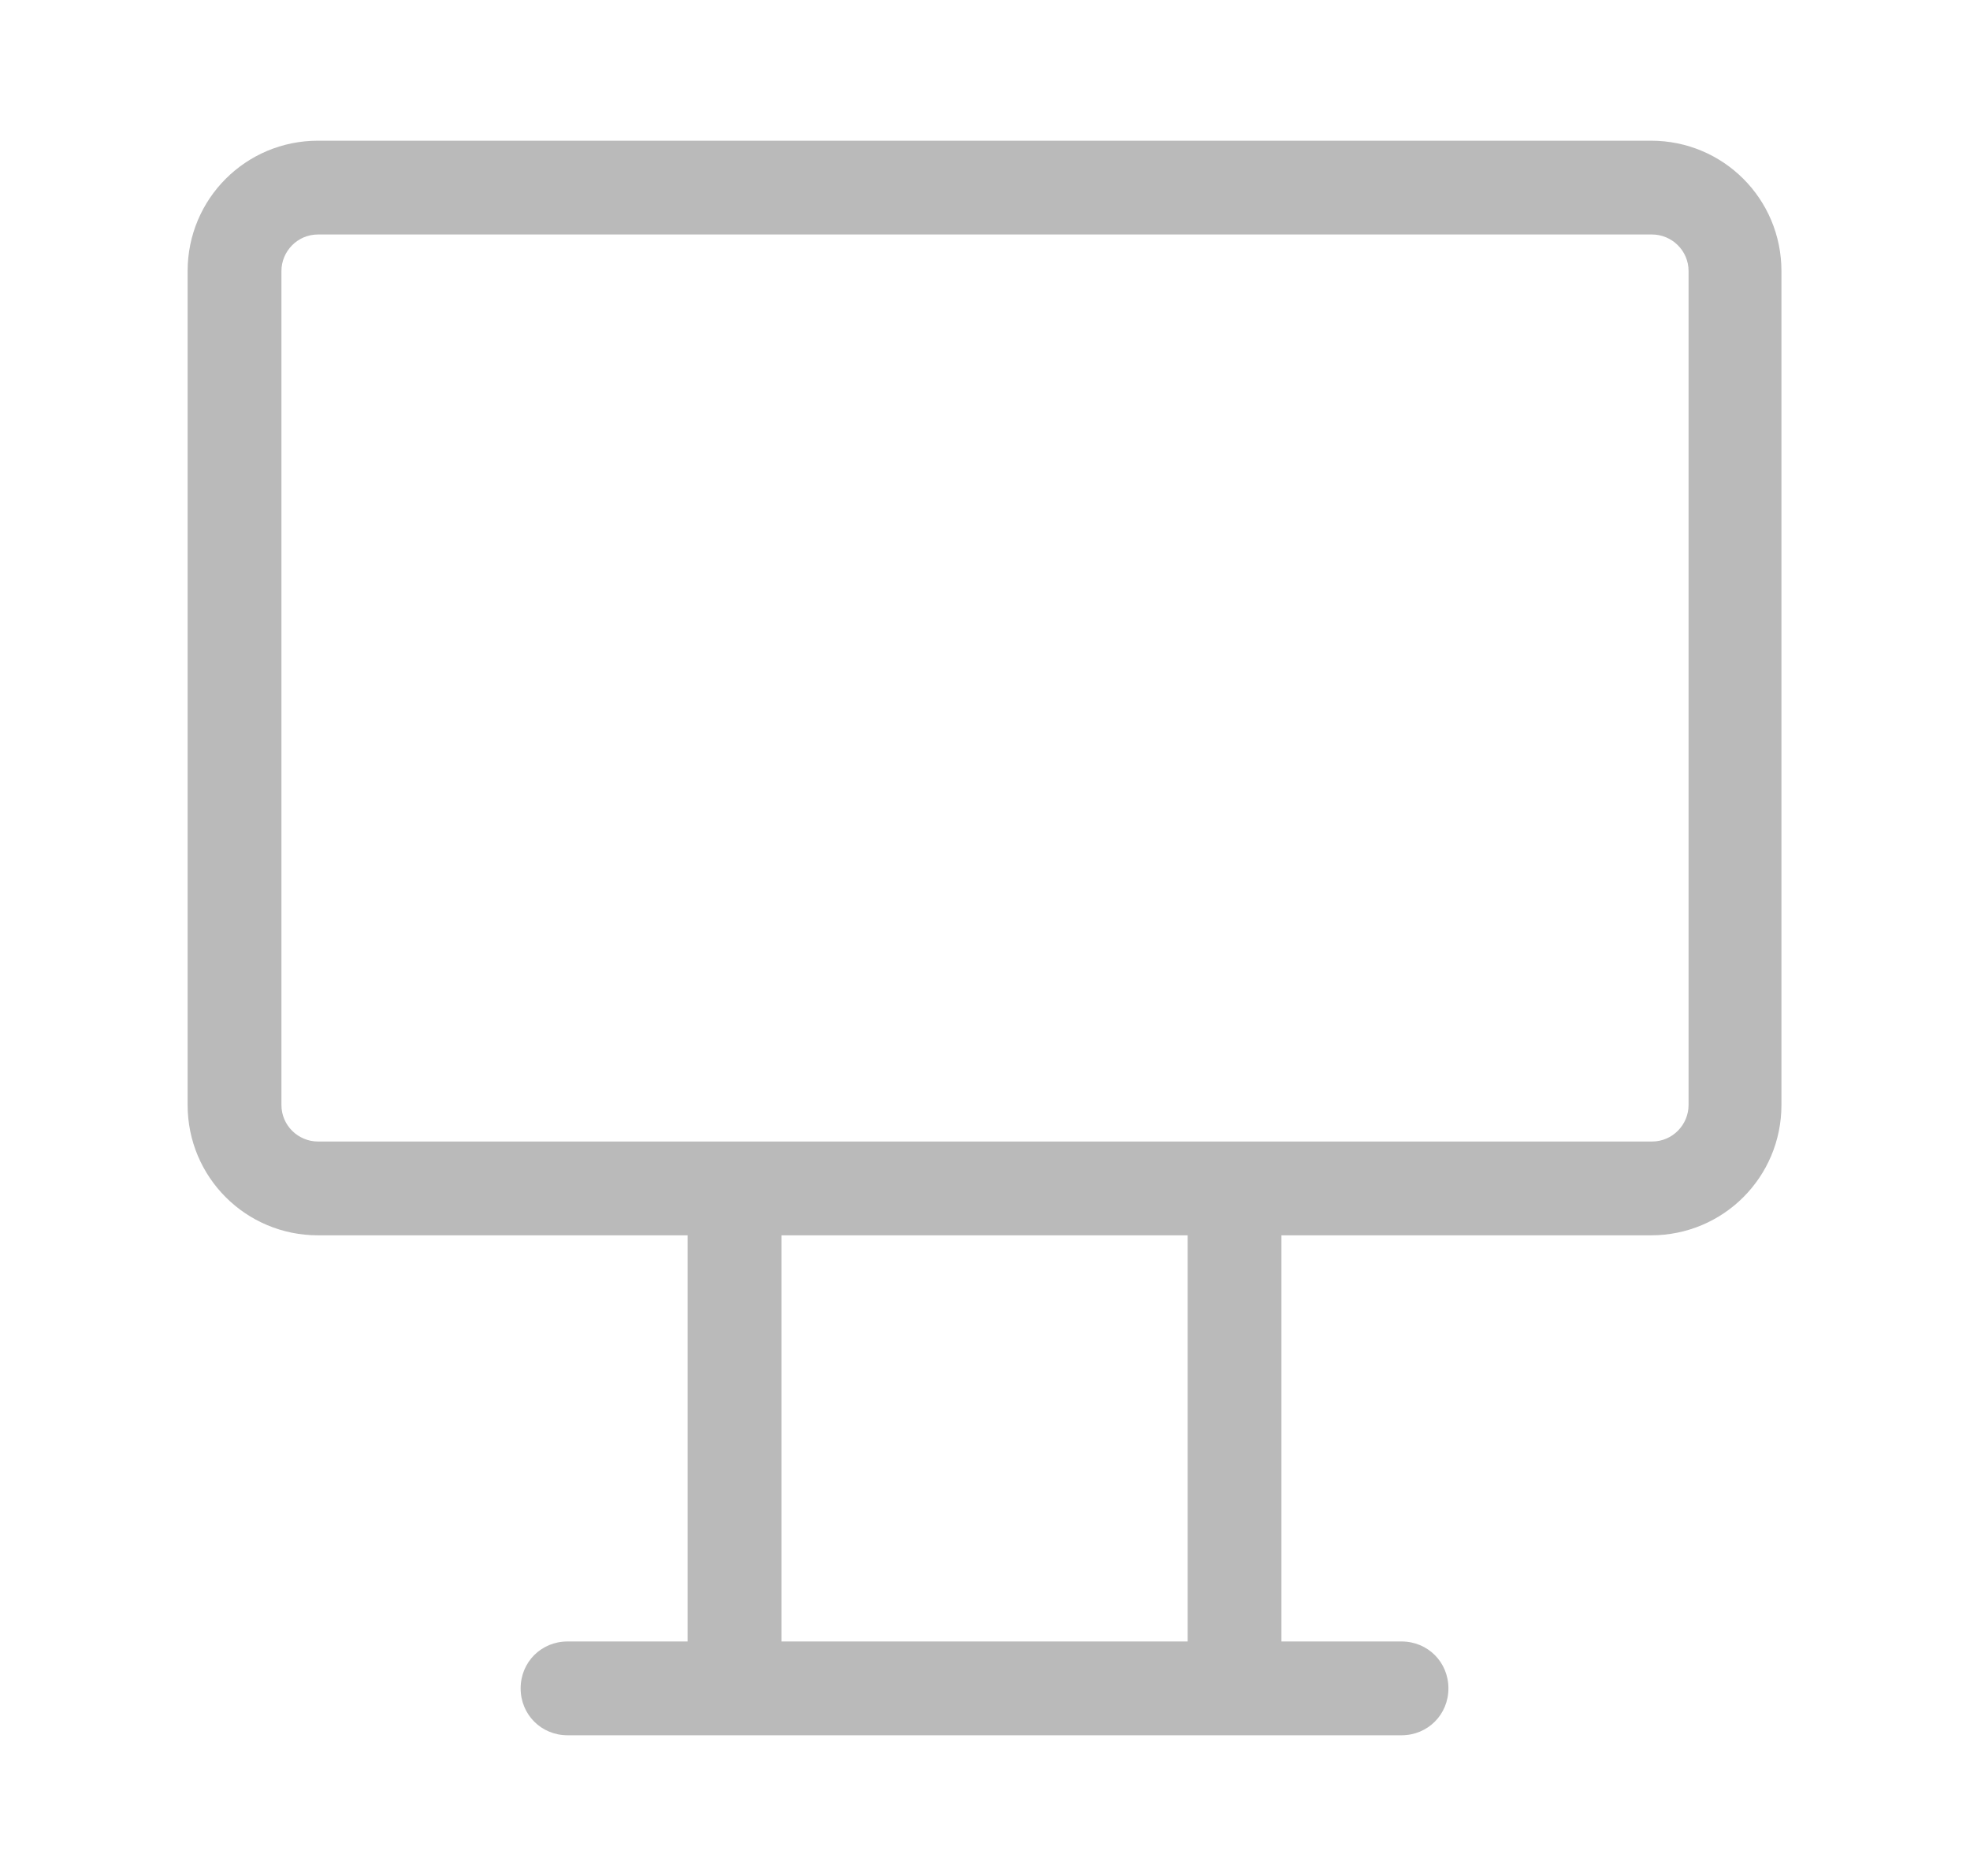 <svg width="21" height="20" viewBox="0 0 21 20" fill="none" xmlns="http://www.w3.org/2000/svg">
<path fill-rule="evenodd" clip-rule="evenodd" d="M17.61 1.5H3.39C2.62 1.5 2 2.12 2 2.89V11.78C2 12.55 2.62 13.17 3.39 13.17H7.33V17.5H6.05C5.77 17.5 5.55 17.72 5.55 18C5.55 18.28 5.77 18.5 6.05 18.5H14.94C15.22 18.5 15.44 18.28 15.44 18C15.44 17.72 15.22 17.5 14.94 17.5H13.66V13.17H17.6C18.37 13.17 18.99 12.55 18.99 11.78V2.89C18.99 2.12 18.37 1.5 17.6 1.5H17.61ZM12.67 17.5H8.33V13.17H12.66V17.5H12.67ZM18 11.78C18 11.99 17.83 12.17 17.61 12.17H3.39C3.18 12.17 3 12 3 11.78V2.89C3 2.68 3.17 2.5 3.39 2.5H17.61C17.82 2.5 18 2.67 18 2.89V11.78Z" fill="#BABABA"/>
</svg>
